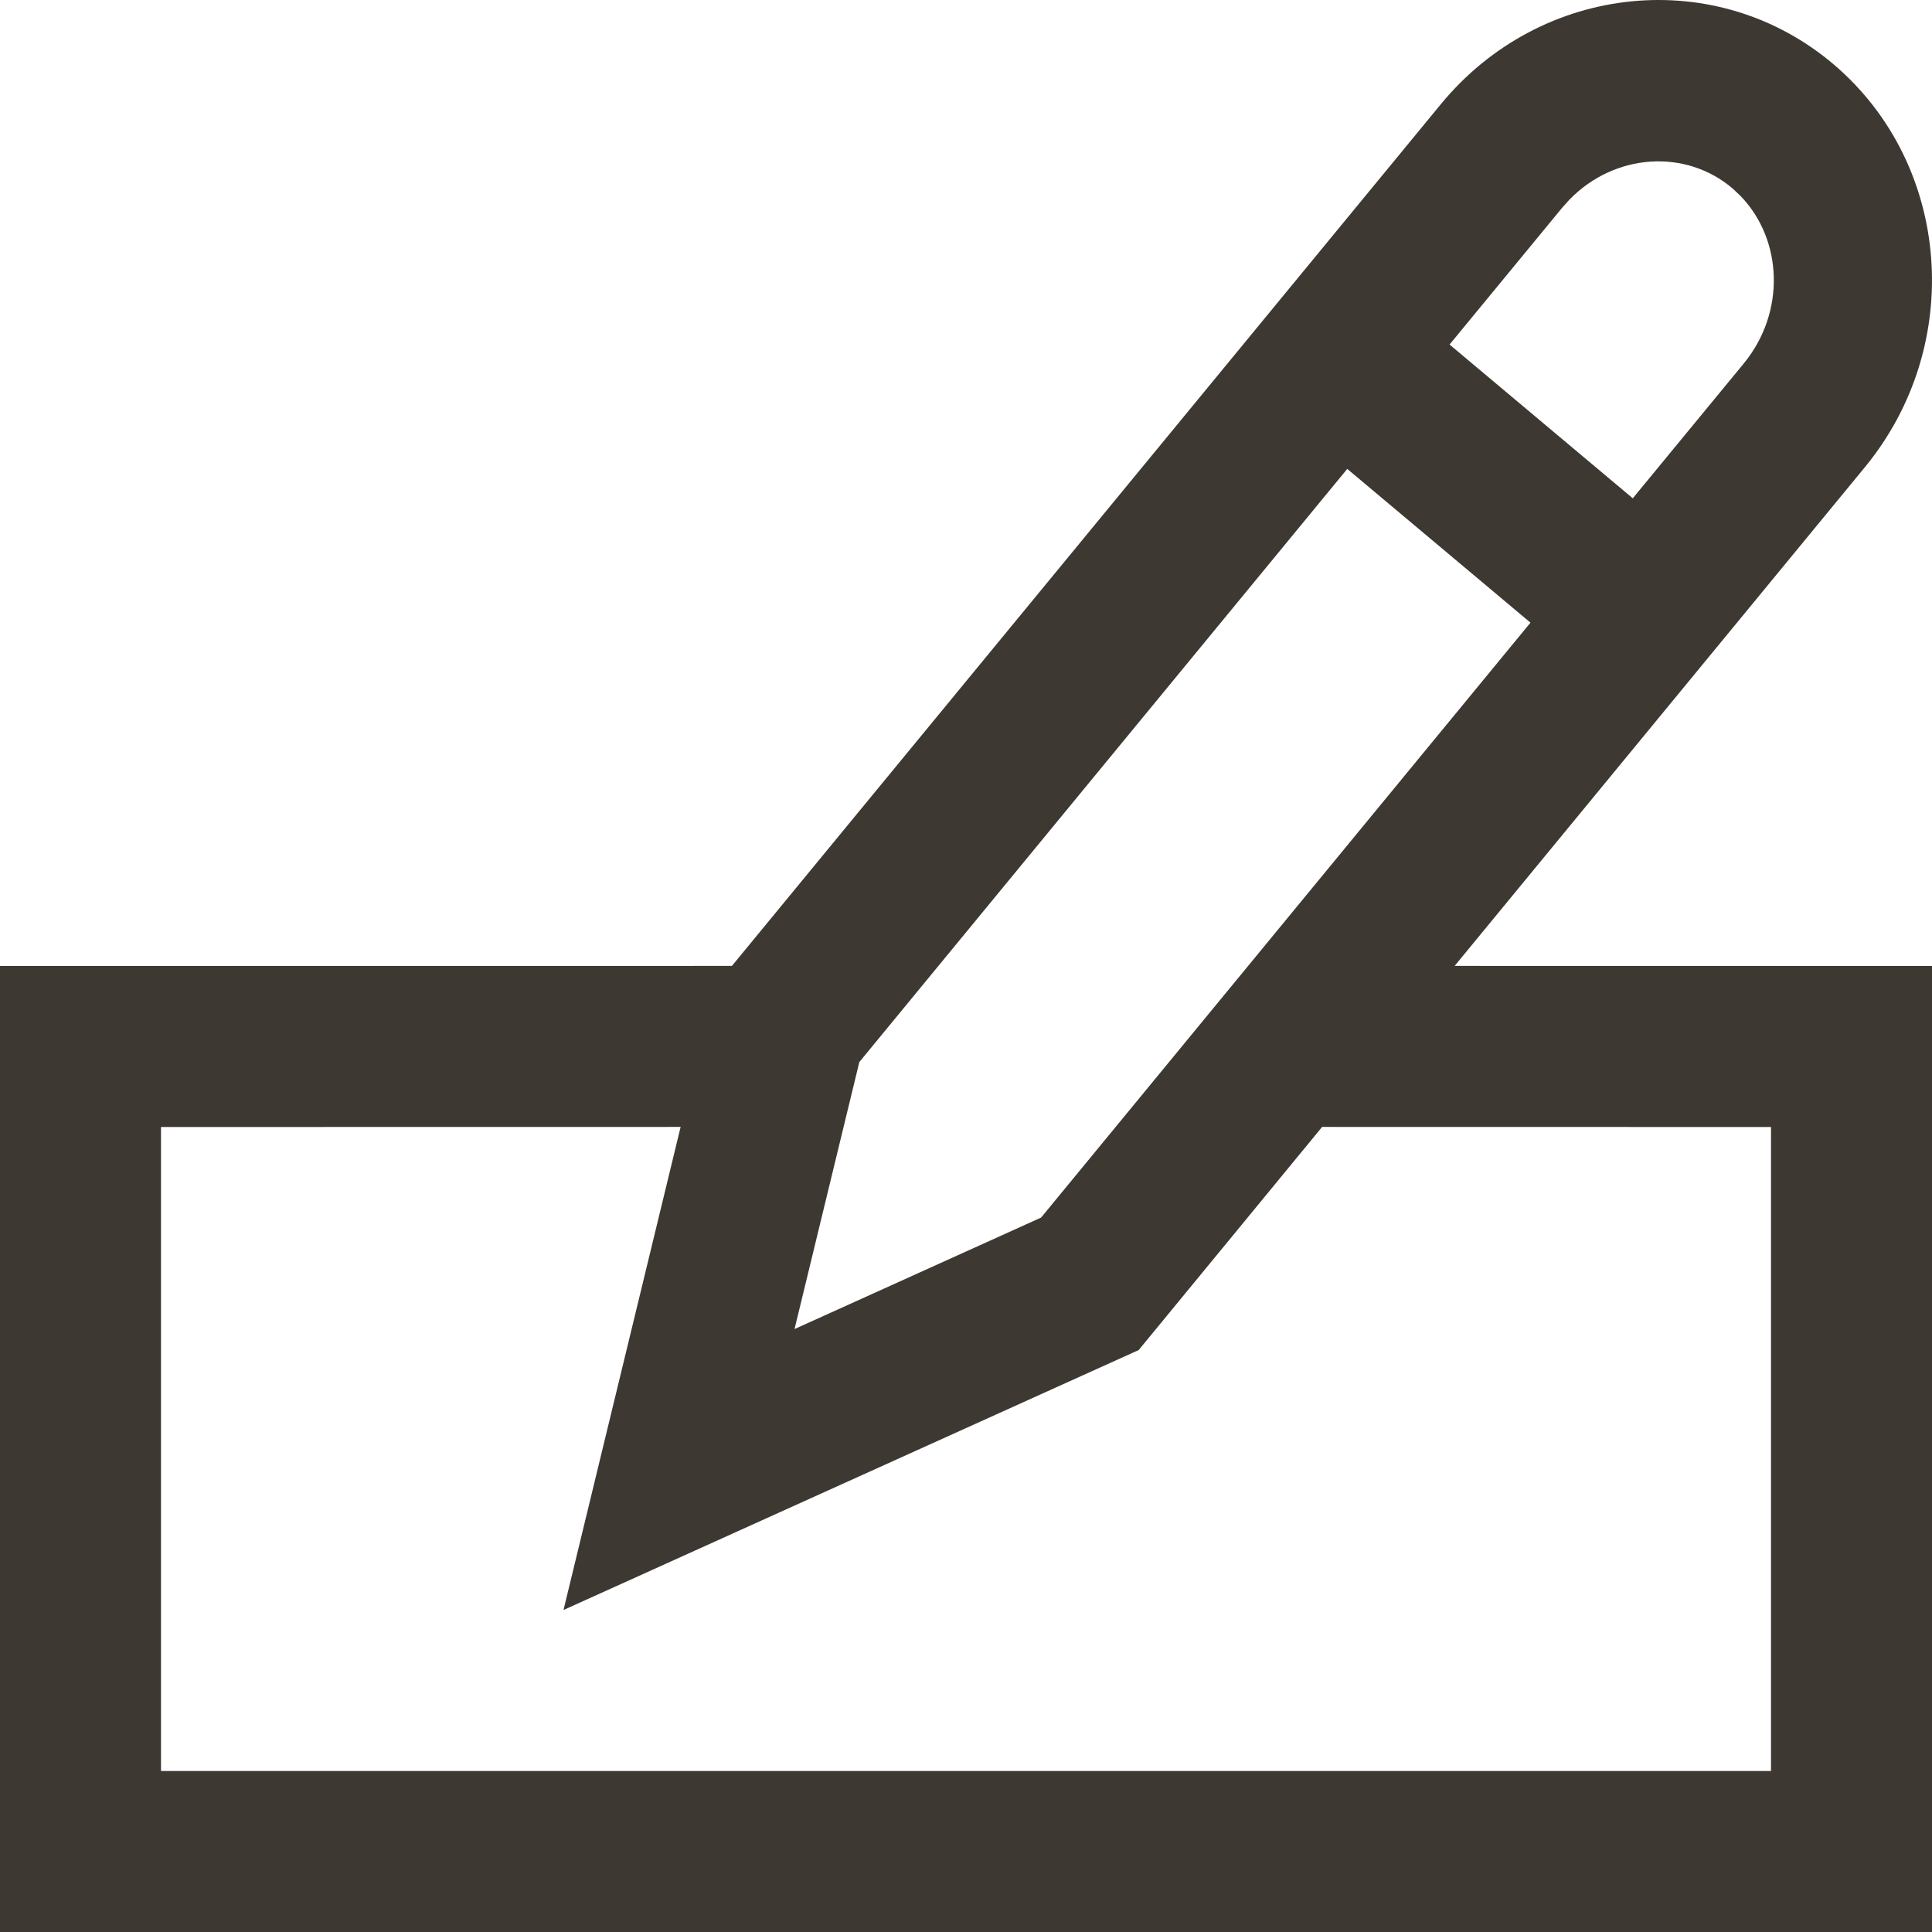 <svg width="24" height="24" viewBox="0 0 24 24" fill="none" xmlns="http://www.w3.org/2000/svg">
<path fill-rule="evenodd" clip-rule="evenodd" d="M22.788 0.808C24.242 2.053 24.412 4.29 23.166 5.804L18.07 11.999L24 12V24H0V12L9.092 11.999L17.898 1.295C19.144 -0.219 21.333 -0.437 22.788 0.808ZM16.424 13.999L14.145 16.771L7 20L8.455 13.999L2 14V22H22V14L16.424 13.999ZM16.736 5.825L10.675 13.193L9.87 16.51L12.933 15.125L19.012 7.735L16.736 5.825ZM19.499 2.477L19.403 2.584L18.007 4.28L20.283 6.19L21.661 4.516C22.184 3.88 22.147 2.978 21.622 2.435L21.525 2.343C20.942 1.845 20.062 1.902 19.499 2.477Z" fill="#3E3832"/>
</svg>
